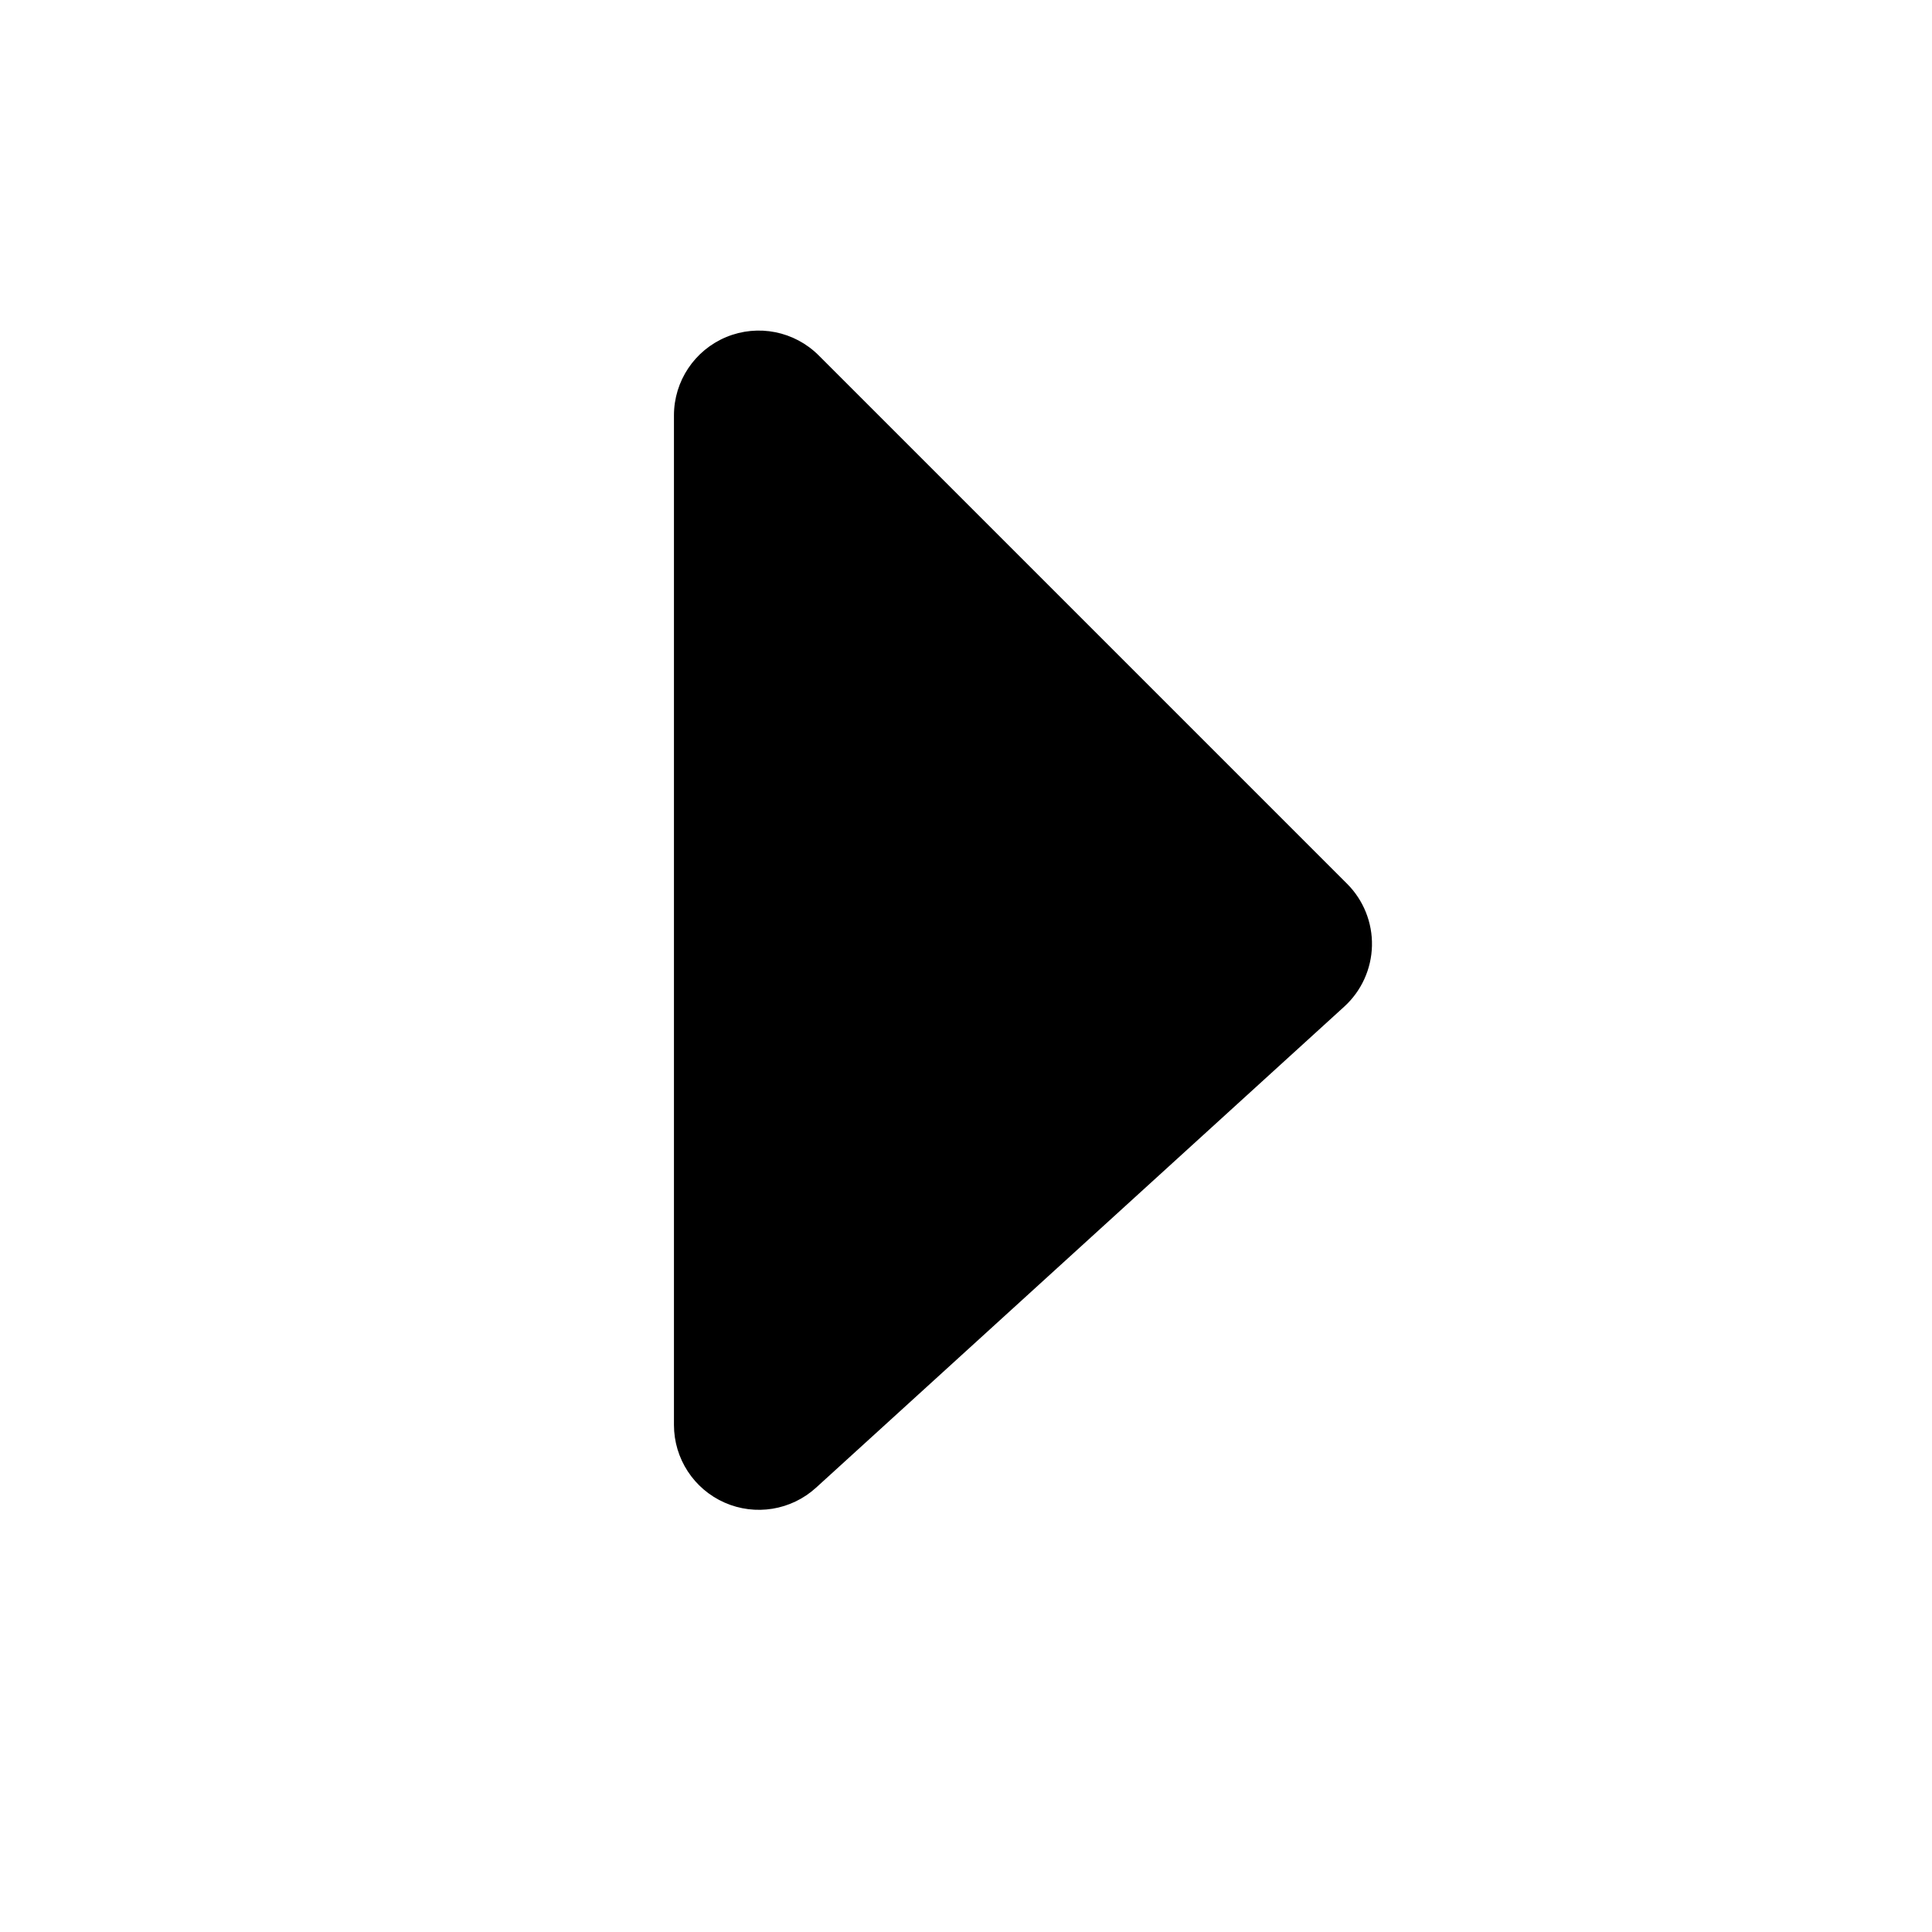<?xml version="1.0" encoding="UTF-8" standalone="no"?>
<!DOCTYPE svg PUBLIC "-//W3C//DTD SVG 1.1//EN" "http://www.w3.org/Graphics/SVG/1.1/DTD/svg11.dtd">
<svg width="100%" height="100%" viewBox="0 0 512 512" version="1.1" xmlns="http://www.w3.org/2000/svg" xmlns:xlink="http://www.w3.org/1999/xlink" xml:space="preserve" xmlns:serif="http://www.serif.com/" style="fill-rule:evenodd;clip-rule:evenodd;stroke-linecap:round;stroke-linejoin:round;stroke-miterlimit:1.5;">
    <g transform="matrix(1,0,0,1,36.526,-13.457)">
        <path d="M179.392,407.343C172.951,413.209 163.656,414.722 155.687,411.201C147.719,407.681 142.578,399.79 142.578,391.078L142.578,123.537C142.578,114.65 147.932,106.638 156.143,103.236C164.354,99.835 173.805,101.715 180.09,108C222.448,150.358 289.452,217.362 320.121,248.03C324.372,252.282 326.699,258.089 326.558,264.1C326.418,270.111 323.823,275.803 319.378,279.852C288.209,308.239 221.371,369.111 179.392,407.343Z" style="stroke:black;stroke-width:1px;"/>
    </g>
</svg>
